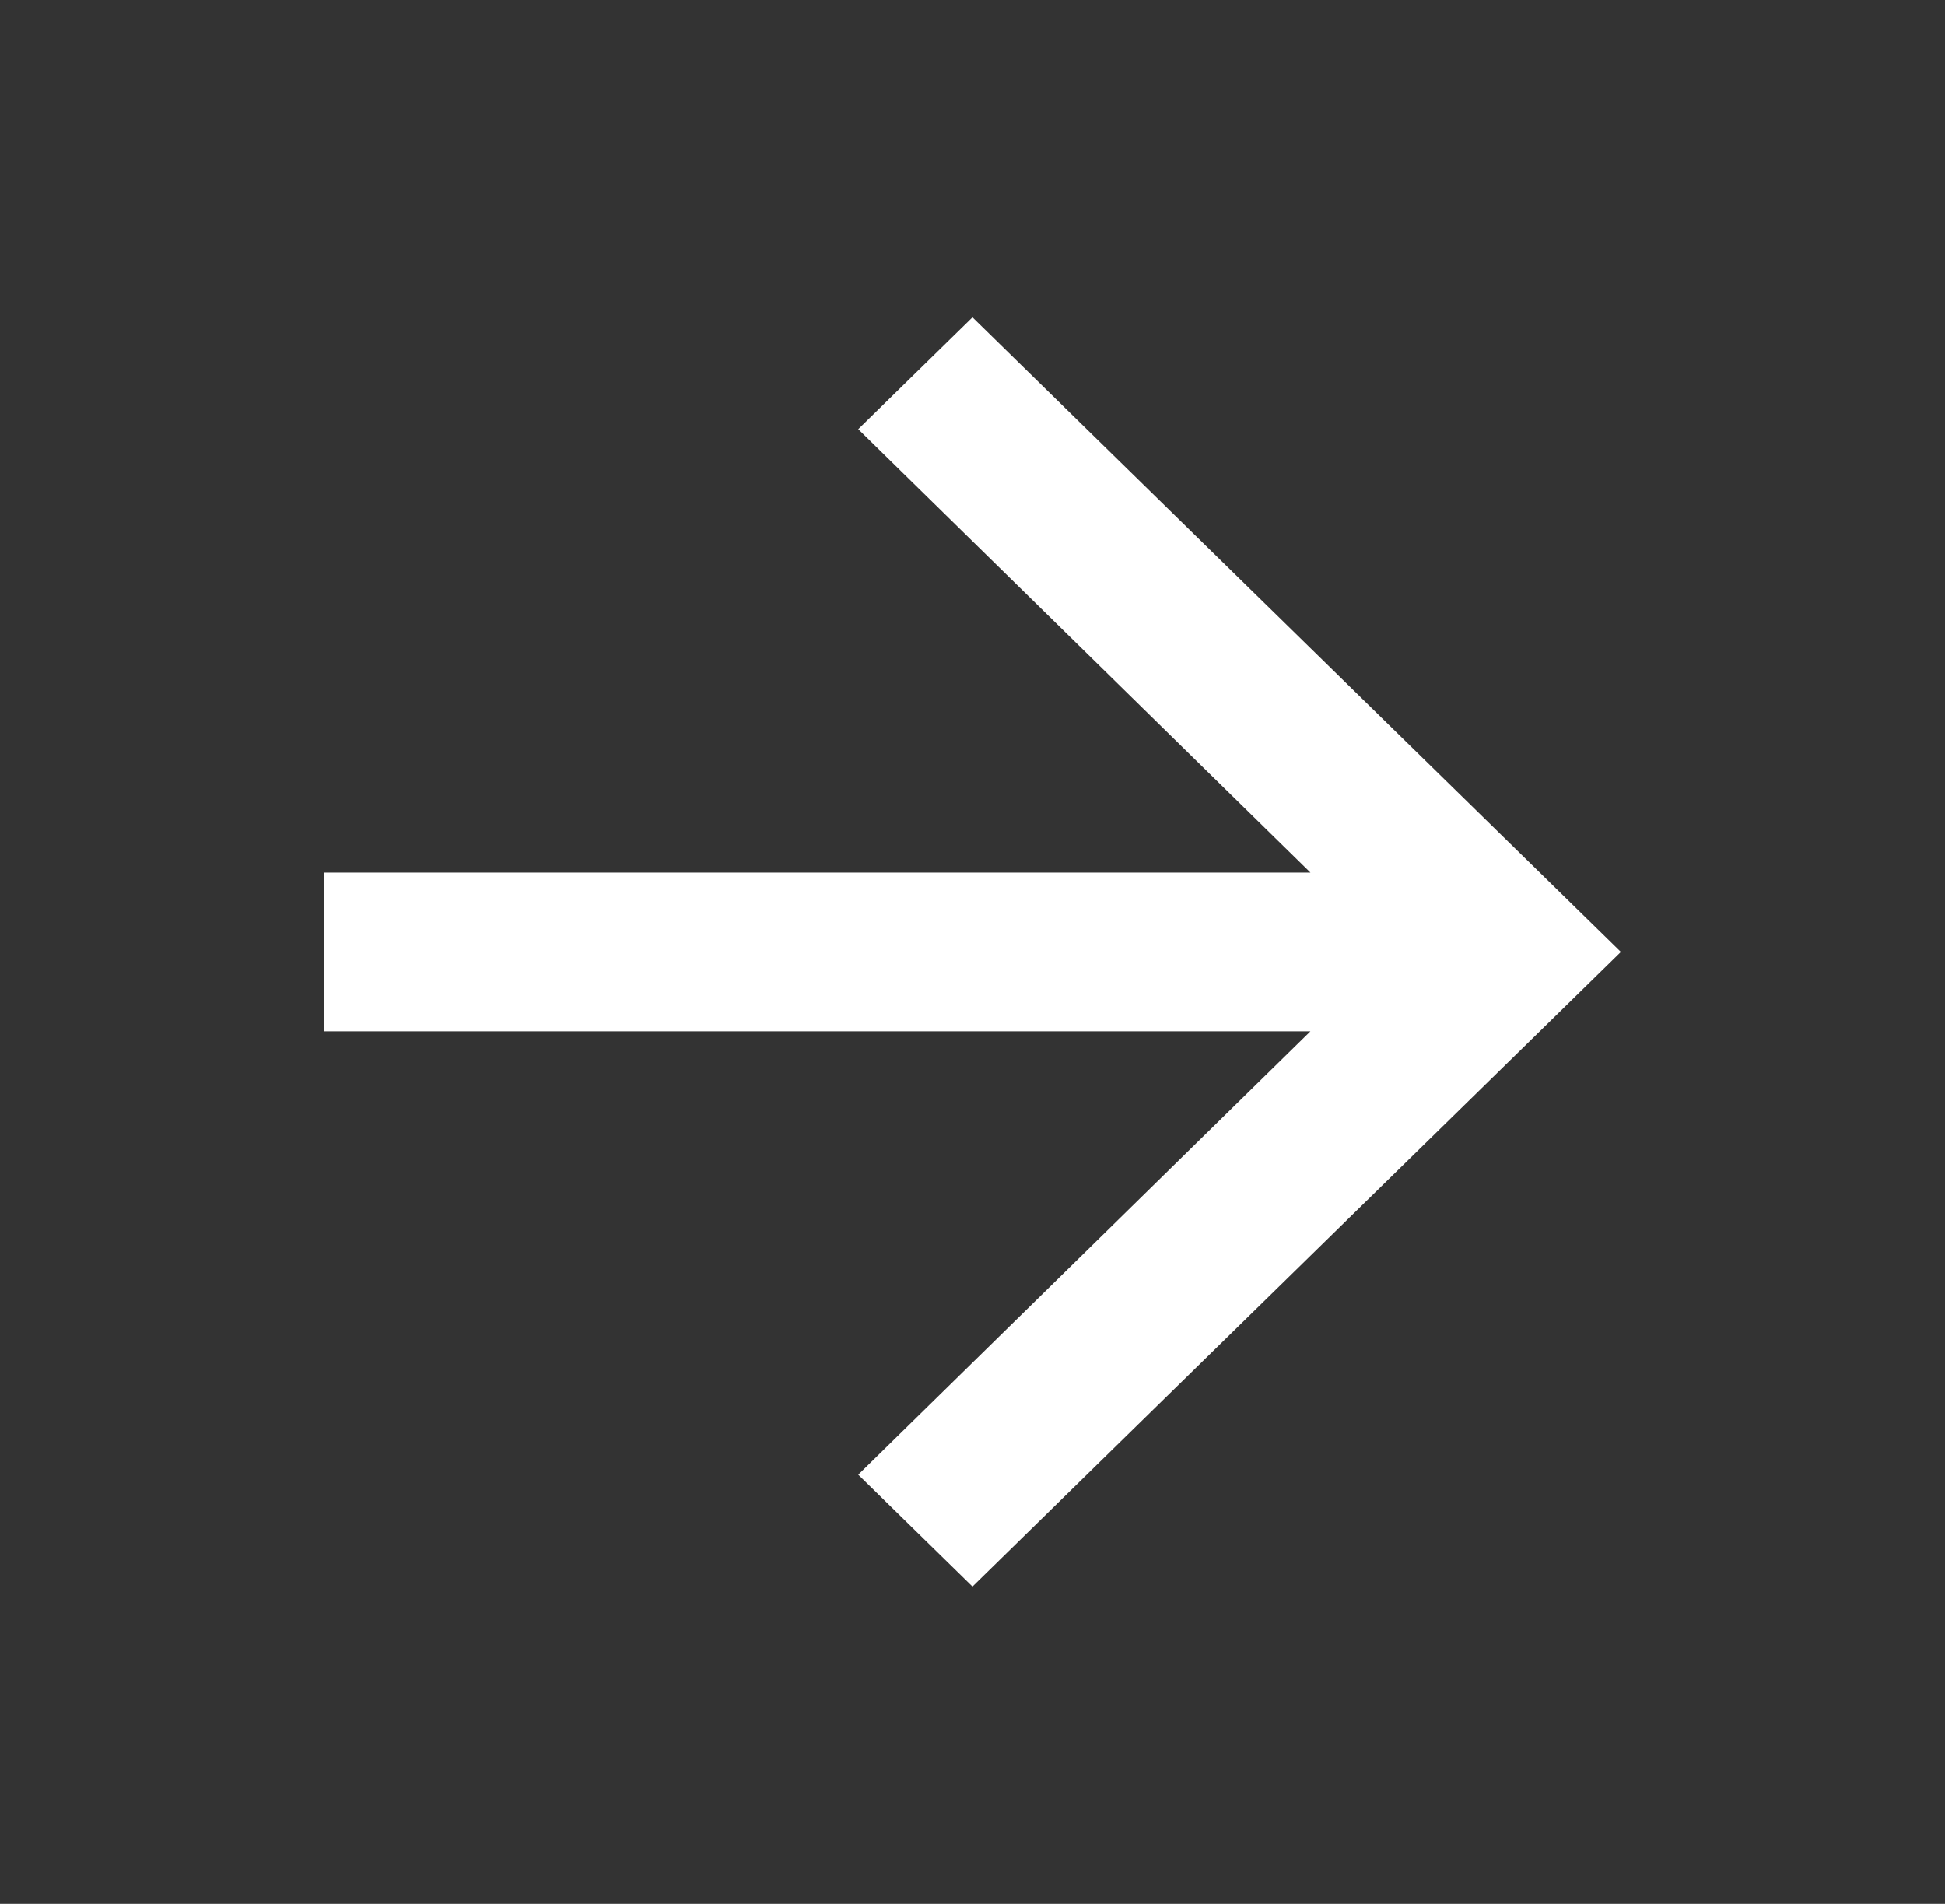 <svg xmlns="http://www.w3.org/2000/svg" width="47" height="46" viewBox="0 0 47 46" fill="none">
  <rect x="0" y="0" width="47" height="46" fill="#333333" stroke="none"/>
  <path d="M23.5 7.667L20.739 10.369L31.666 21.083H7.833V24.917H31.666L20.739 35.631L23.5 38.333L39.167 23L23.5 7.667Z" fill="white"/>
</svg>